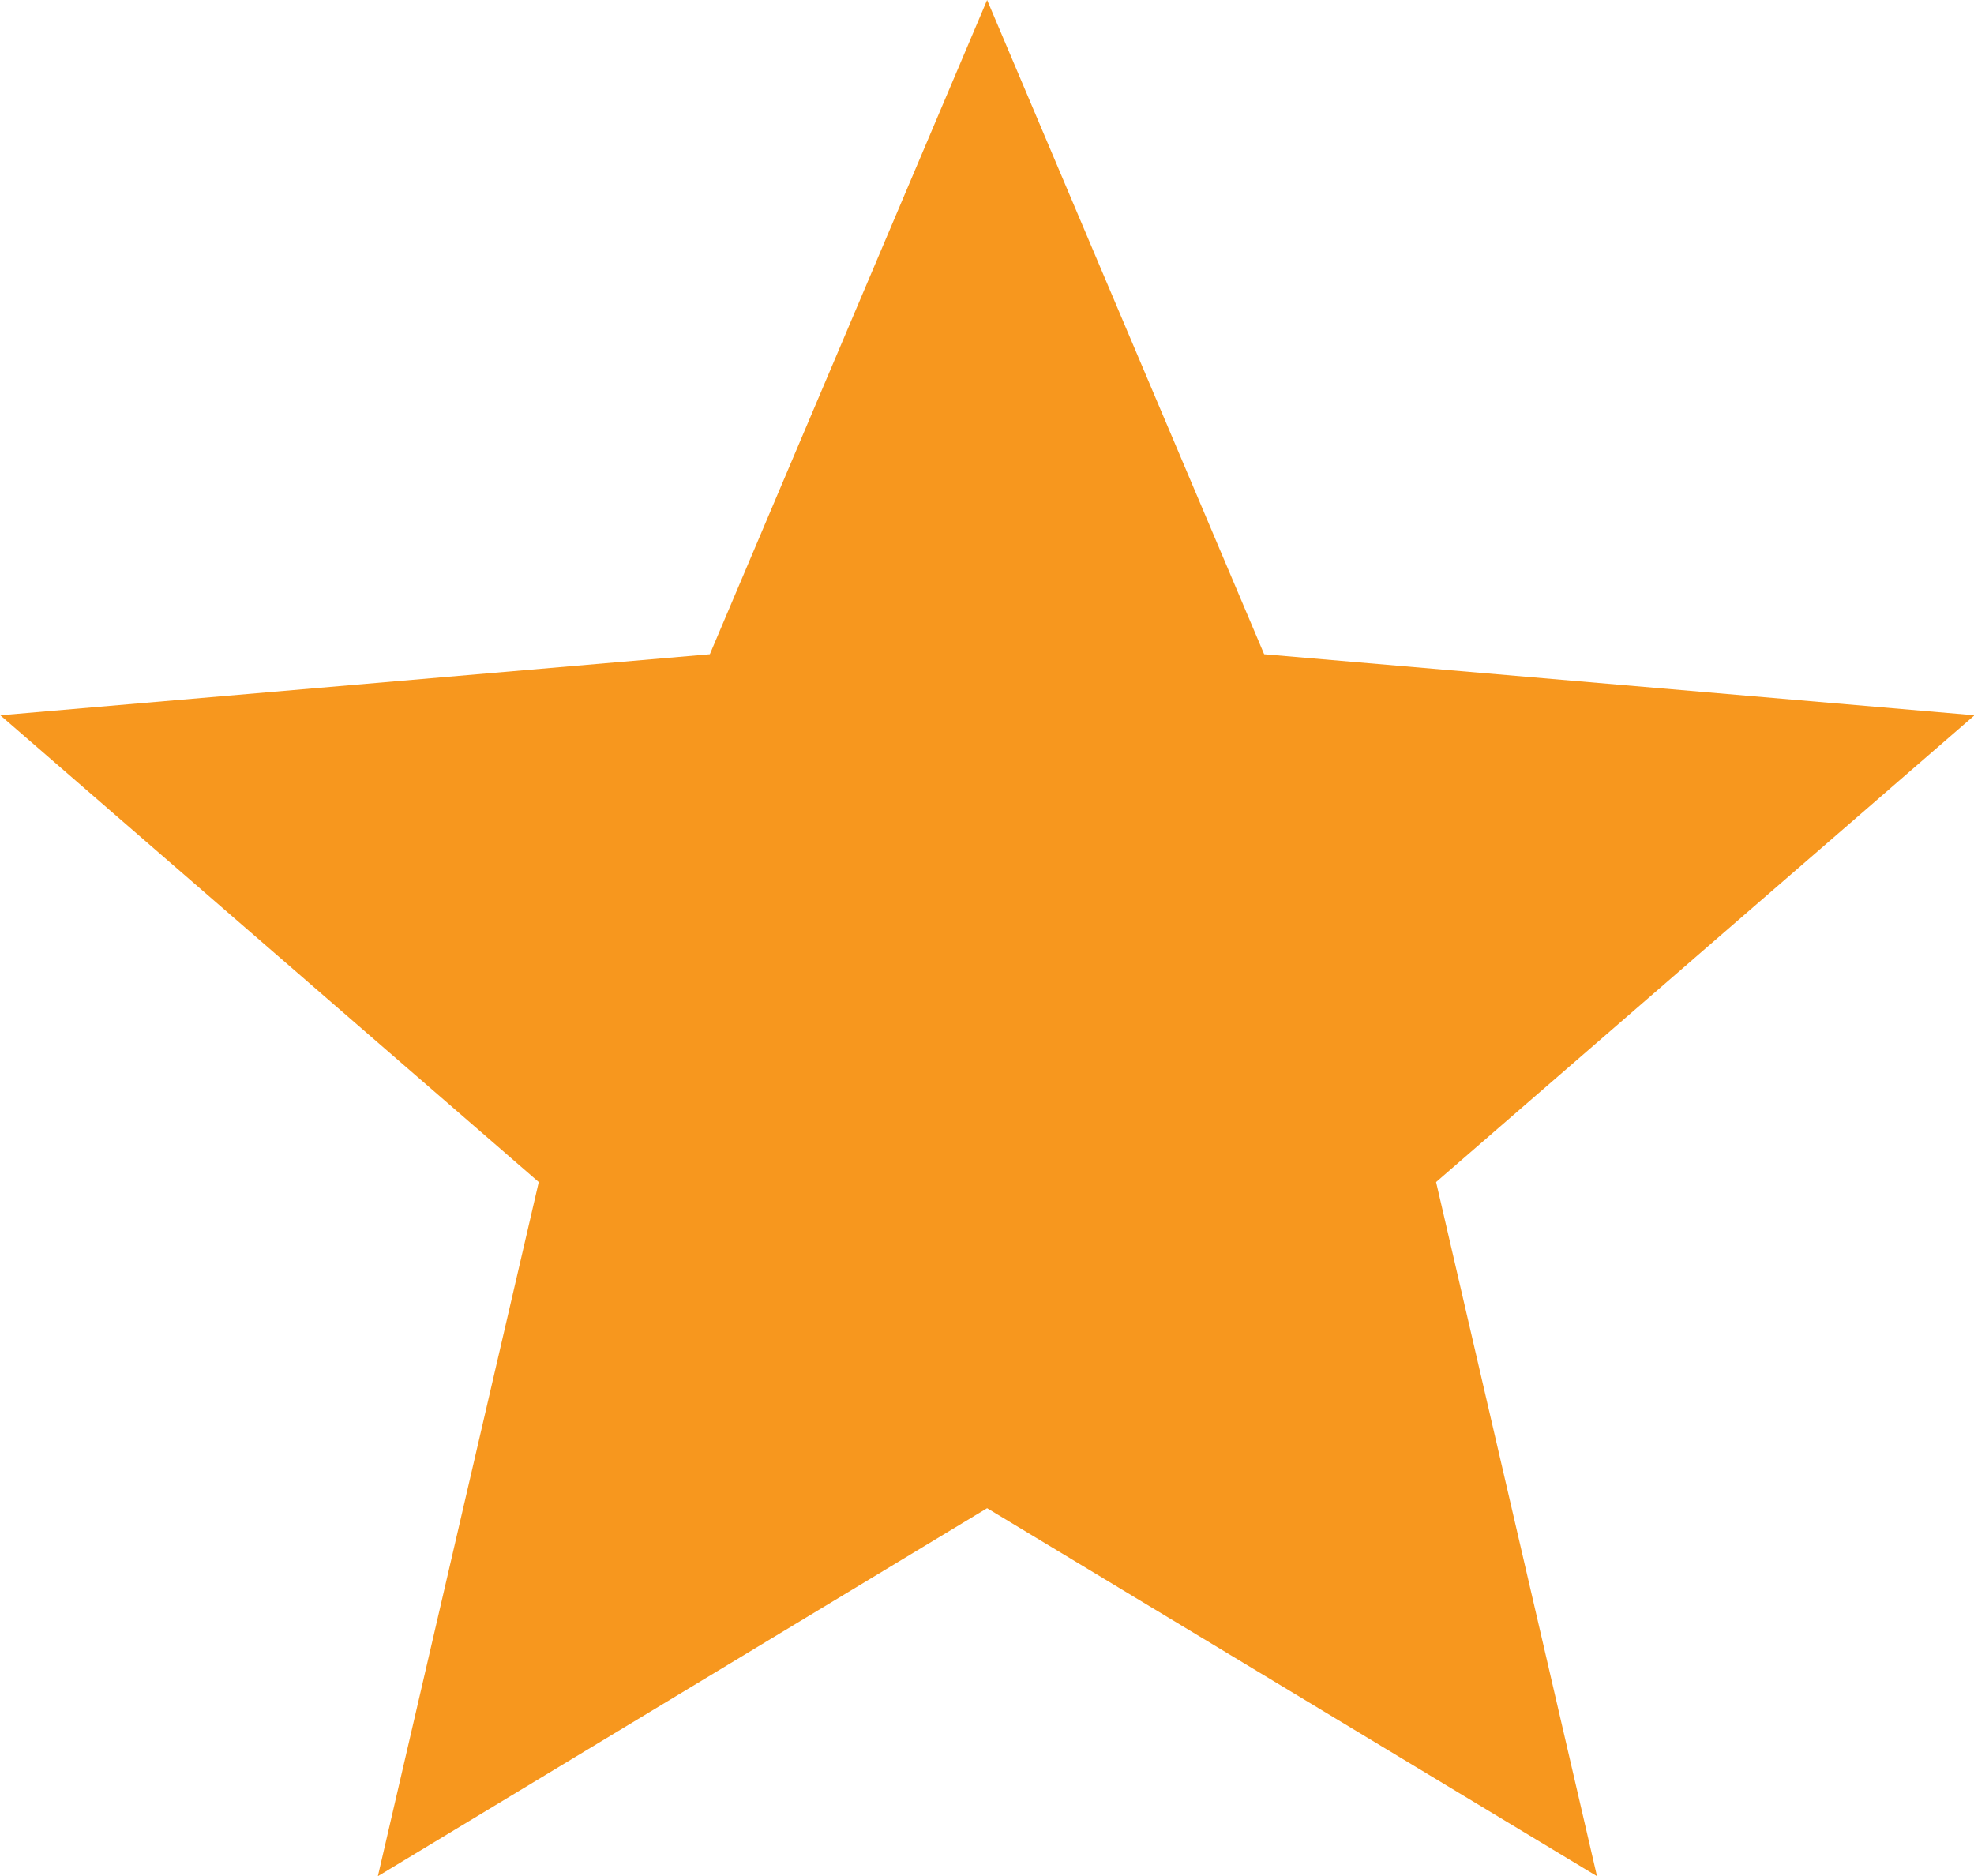 <svg xmlns="http://www.w3.org/2000/svg" width="18.404" height="17.493" viewBox="0 0 18.404 17.493">
  <path id="Icon_ionic-md-star" data-name="Icon ionic-md-star" d="M13,18.562l5.686,3.431-1.5-6.472,5.02-4.352L15.583,10.6,13,4.5l-2.585,6.1L3.8,11.169l5.02,4.352-1.5,6.472Z" transform="translate(-3.797 -4.5)" fill="#f7971e"/>
</svg>
